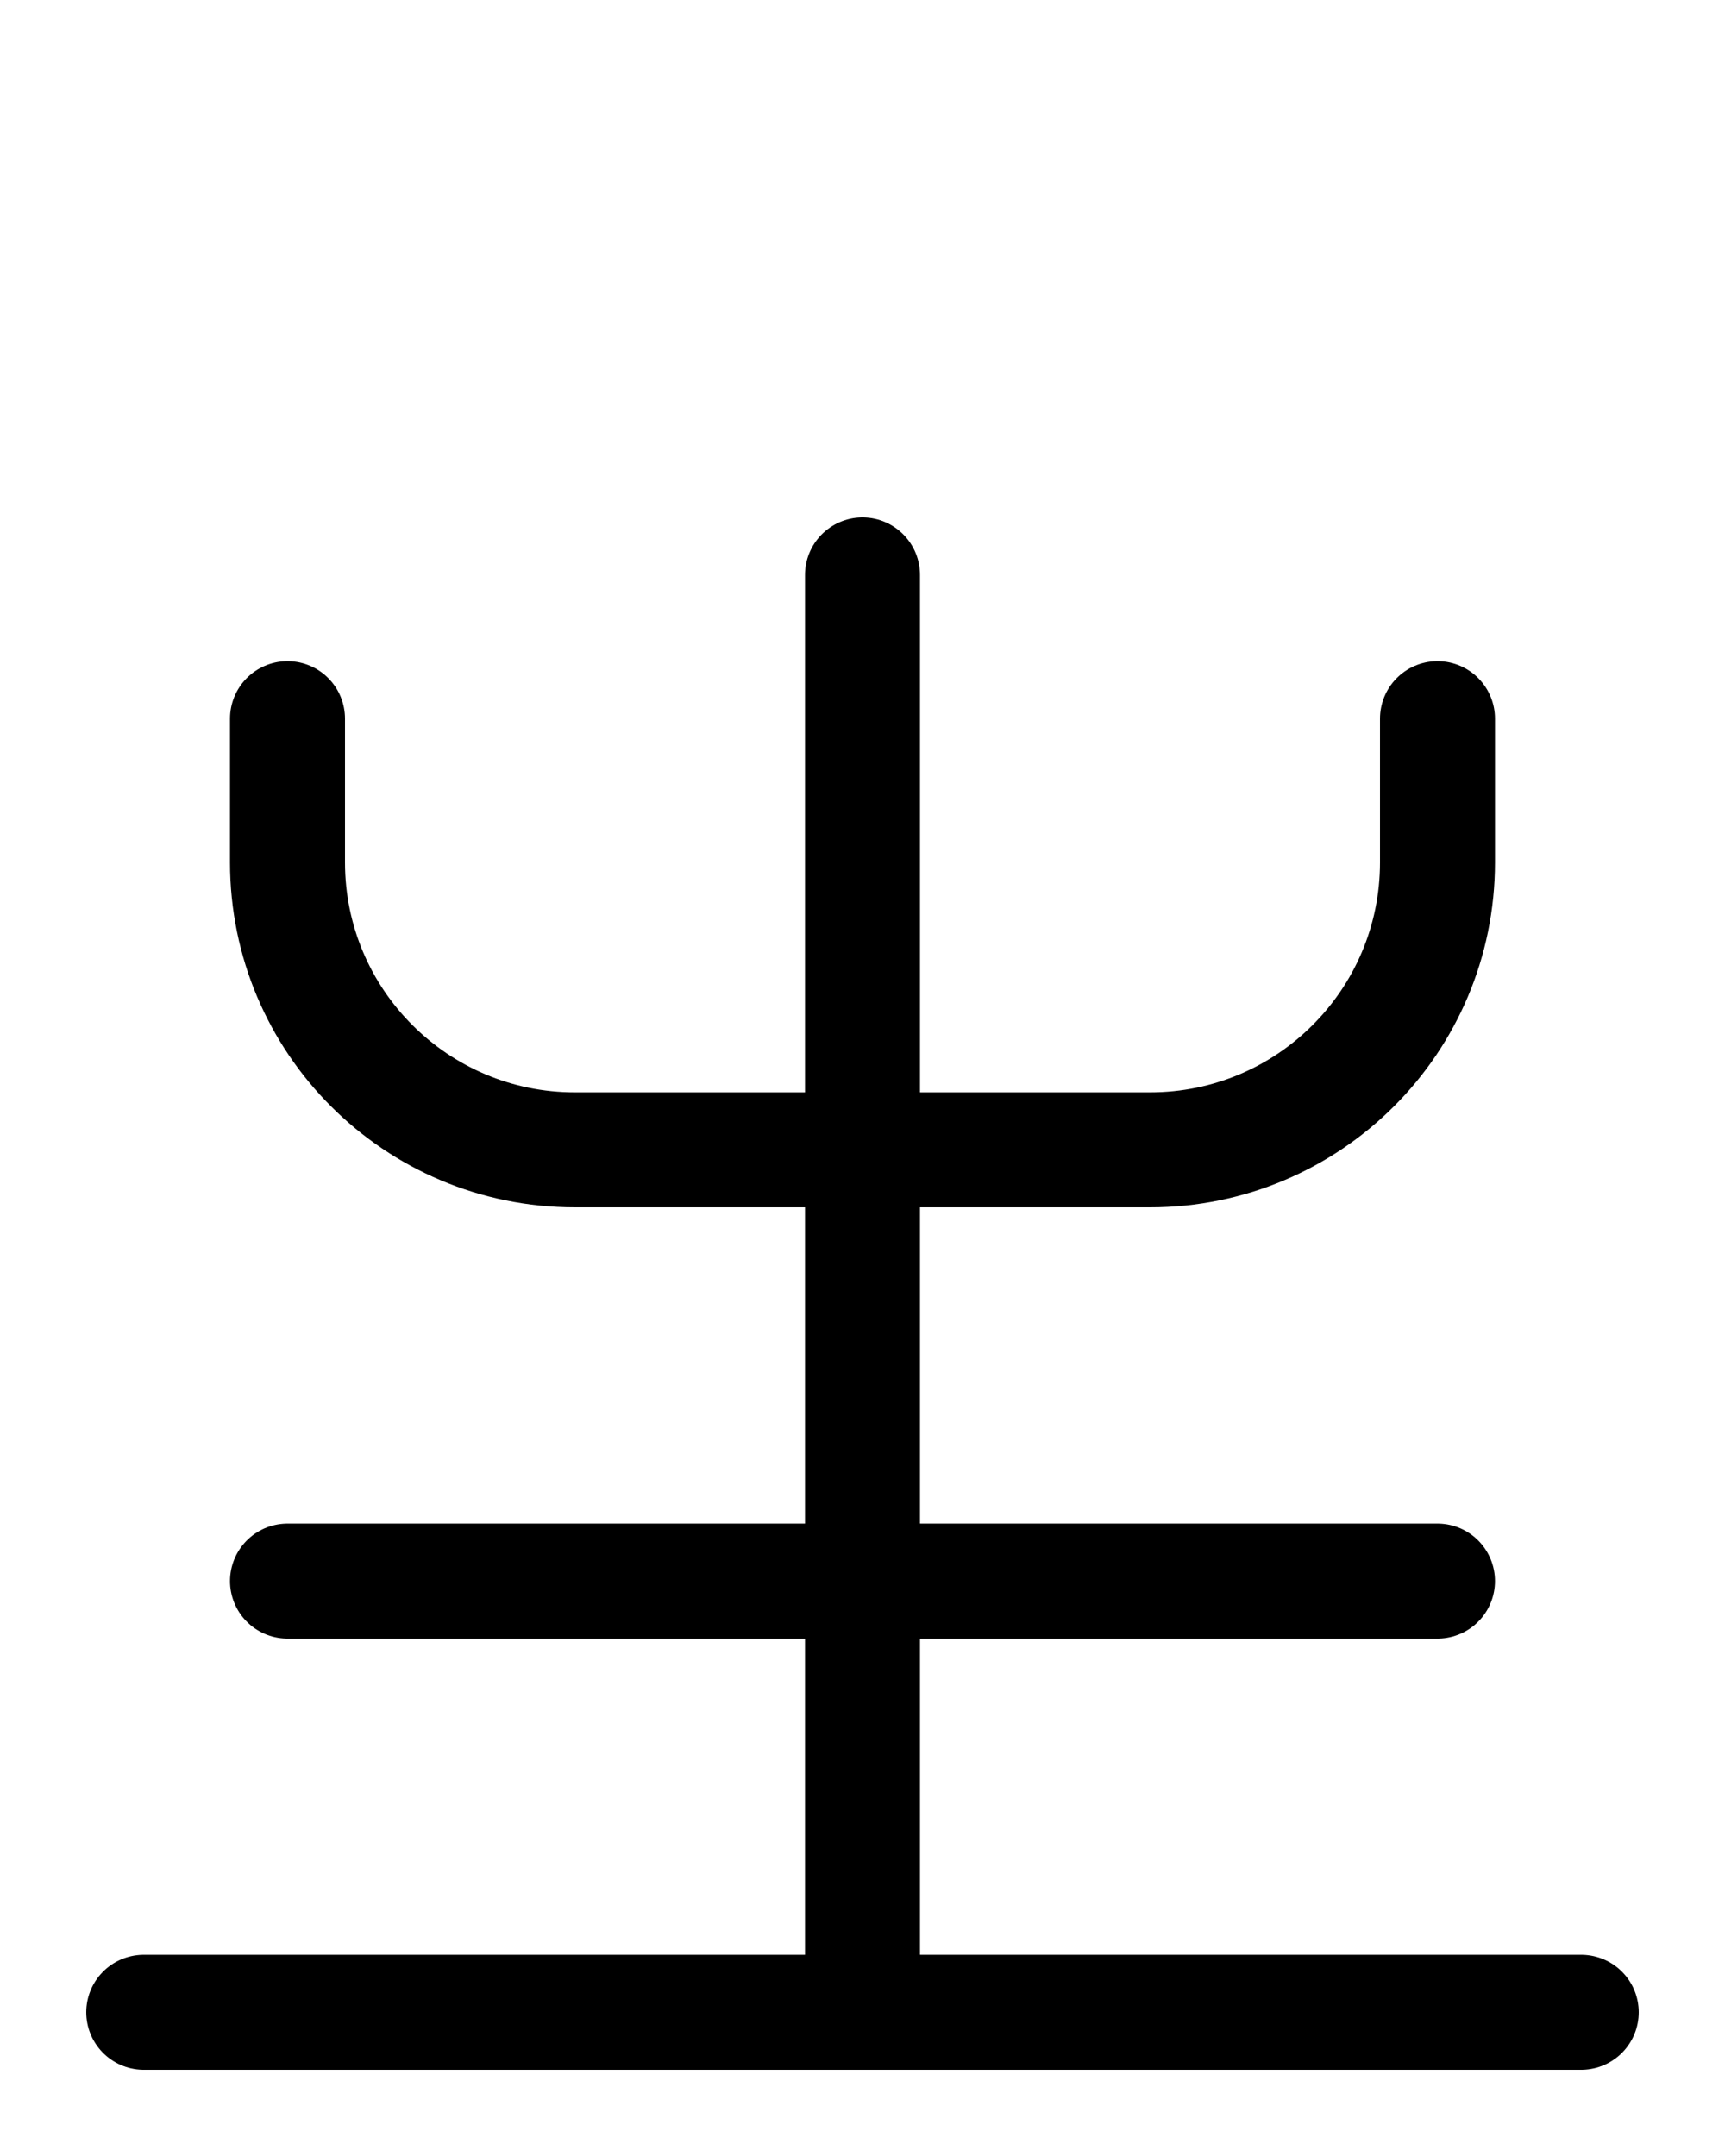 <?xml version="1.0" encoding="utf-8"?>
<!-- Generator: Adobe Illustrator 26.0.0, SVG Export Plug-In . SVG Version: 6.00 Build 0)  -->
<svg version="1.1" id="图层_1" xmlns="http://www.w3.org/2000/svg" xmlns:xlink="http://www.w3.org/1999/xlink" x="0px" y="0px"
	 viewBox="0 0 720 900" style="enable-background:new 0 0 720 900;" xml:space="preserve">
<style type="text/css">
	.st0{fill:none;stroke:#000000;stroke-width:48;stroke-linecap:round;stroke-linejoin:round;stroke-miterlimit:10;}
</style>
<path class="st0" d="M120,300v60c0,66.3,53.7,120,120,120h240c66.3,0,120-53.7,120-120v-60"/>
<line class="st0" x1="360" y1="240" x2="360" y2="840"/>
<line class="st0" x1="60" y1="840" x2="660" y2="840"/>
<line class="st0" x1="120" y1="660" x2="600" y2="660"/>
</svg>
